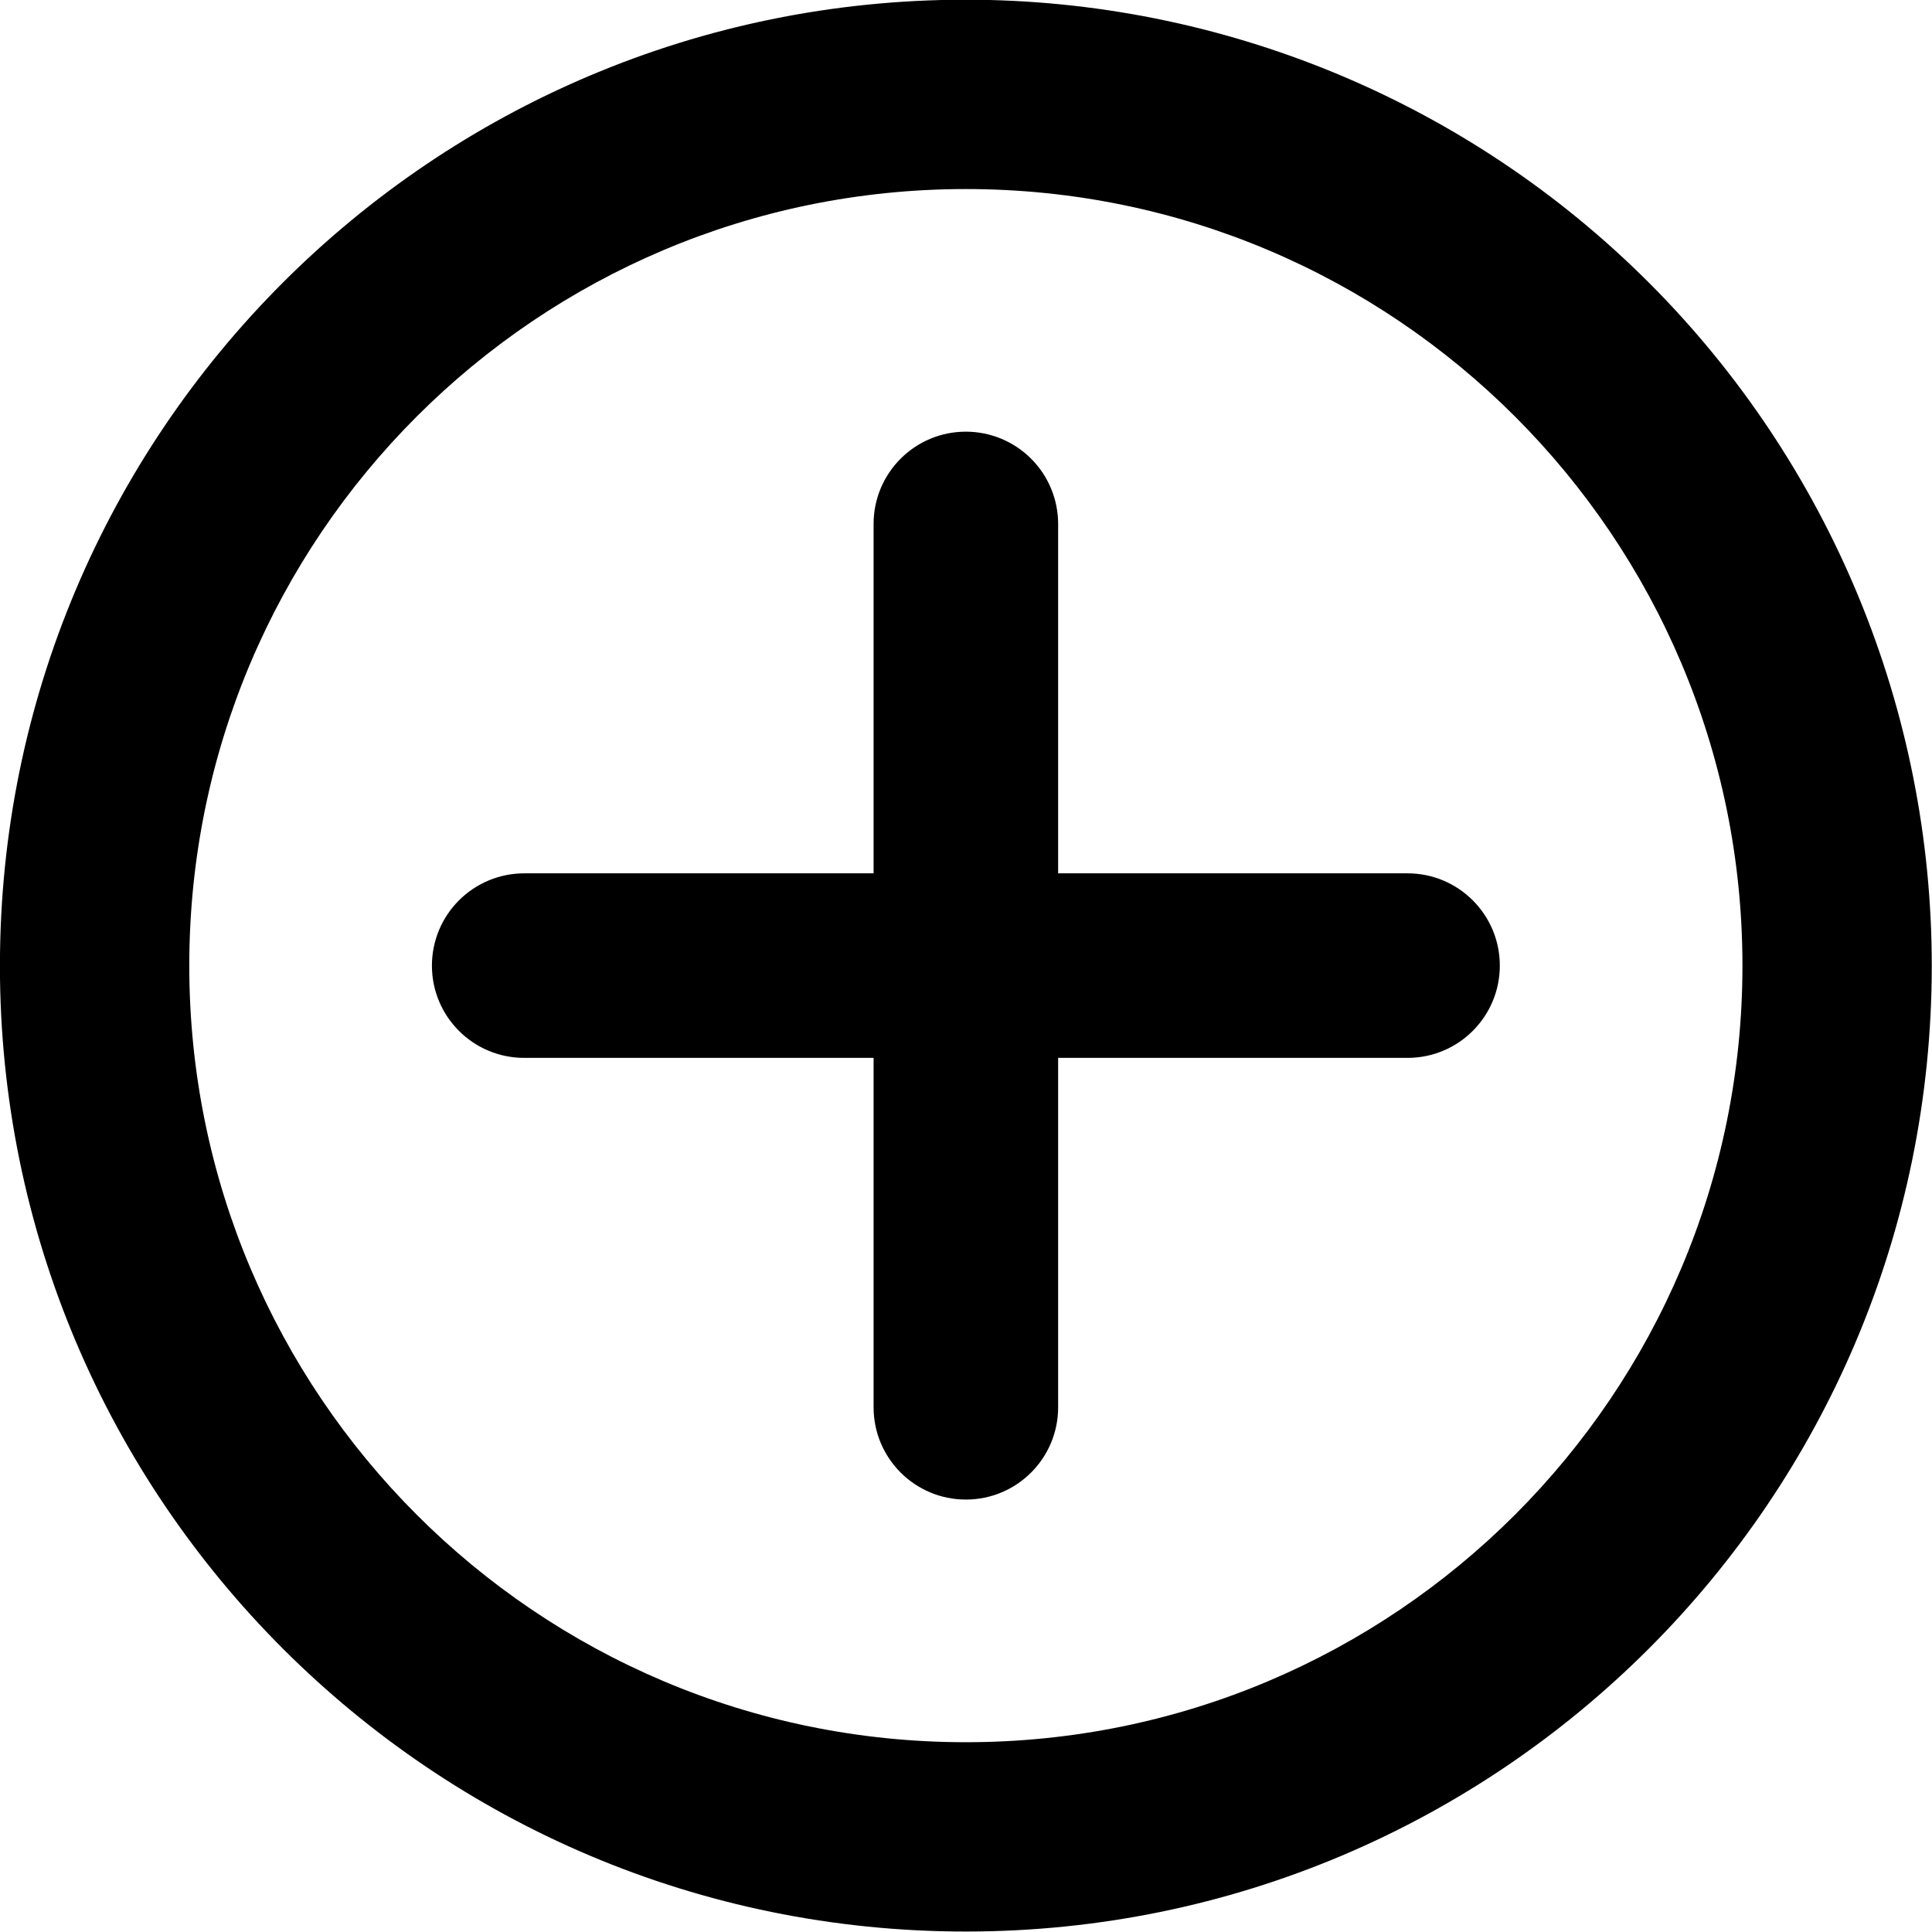 <svg version="1.1" viewBox="0.0 0.0 100.0 100.0" fill="none" stroke="none" stroke-linecap="square" stroke-miterlimit="10" xmlns:xlink="http://www.w3.org/1999/xlink" xmlns="http://www.w3.org/2000/svg"><clipPath id="p.0"><path d="m0 0l100.0 0l0 100.0l-100.0 0l0 -100.0z" clip-rule="nonzero"/></clipPath><g clip-path="url(#p.0)"><path fill="#000000" fill-opacity="0.0" d="m0 0l100.0 0l0 100.0l-100.0 0z" fill-rule="evenodd"/><path fill="#000000" d="m-0.003 49.981l0 0c0 -27.612 22.384 -49.996 49.996 -49.996l0 0c13.26 0 25.976 5.267 35.352 14.643c9.376 9.376 14.643 22.093 14.643 35.352l0 0c0 27.612 -22.384 49.996 -49.996 49.996l0 0c-27.612 0 -49.996 -22.384 -49.996 -49.996zm9.8 0l0 0c0 22.199 17.996 40.196 40.196 40.196c22.199 0 40.196 -17.996 40.196 -40.196l0 0c0 -22.199 -17.996 -40.196 -40.196 -40.196l0 0c-22.199 0 -40.196 17.996 -40.196 40.196z" fill-rule="evenodd"/><path fill="#000000" d="m45.217 27.119l0 0c0 -2.638 2.138 -4.776 4.776 -4.776l0 0l0 0c1.267 0 2.481 0.503 3.377 1.399c0.896 0.896 1.399 2.11 1.399 3.377l0 45.722c0 2.638 -2.138 4.776 -4.776 4.776l0 0l0 0c-2.638 0 -4.776 -2.138 -4.776 -4.776z" fill-rule="evenodd"/><path fill="#000000" d="m27.132 54.756l0 0c-2.638 0 -4.776 -2.138 -4.776 -4.776l0 0l0 0c0 -1.267 0.503 -2.481 1.399 -3.377c0.896 -0.896 2.11 -1.399 3.377 -1.399l45.722 0c2.638 0 4.776 2.138 4.776 4.776l0 0l0 0c0 2.638 -2.138 4.776 -4.776 4.776z" fill-rule="evenodd"/></g></svg>